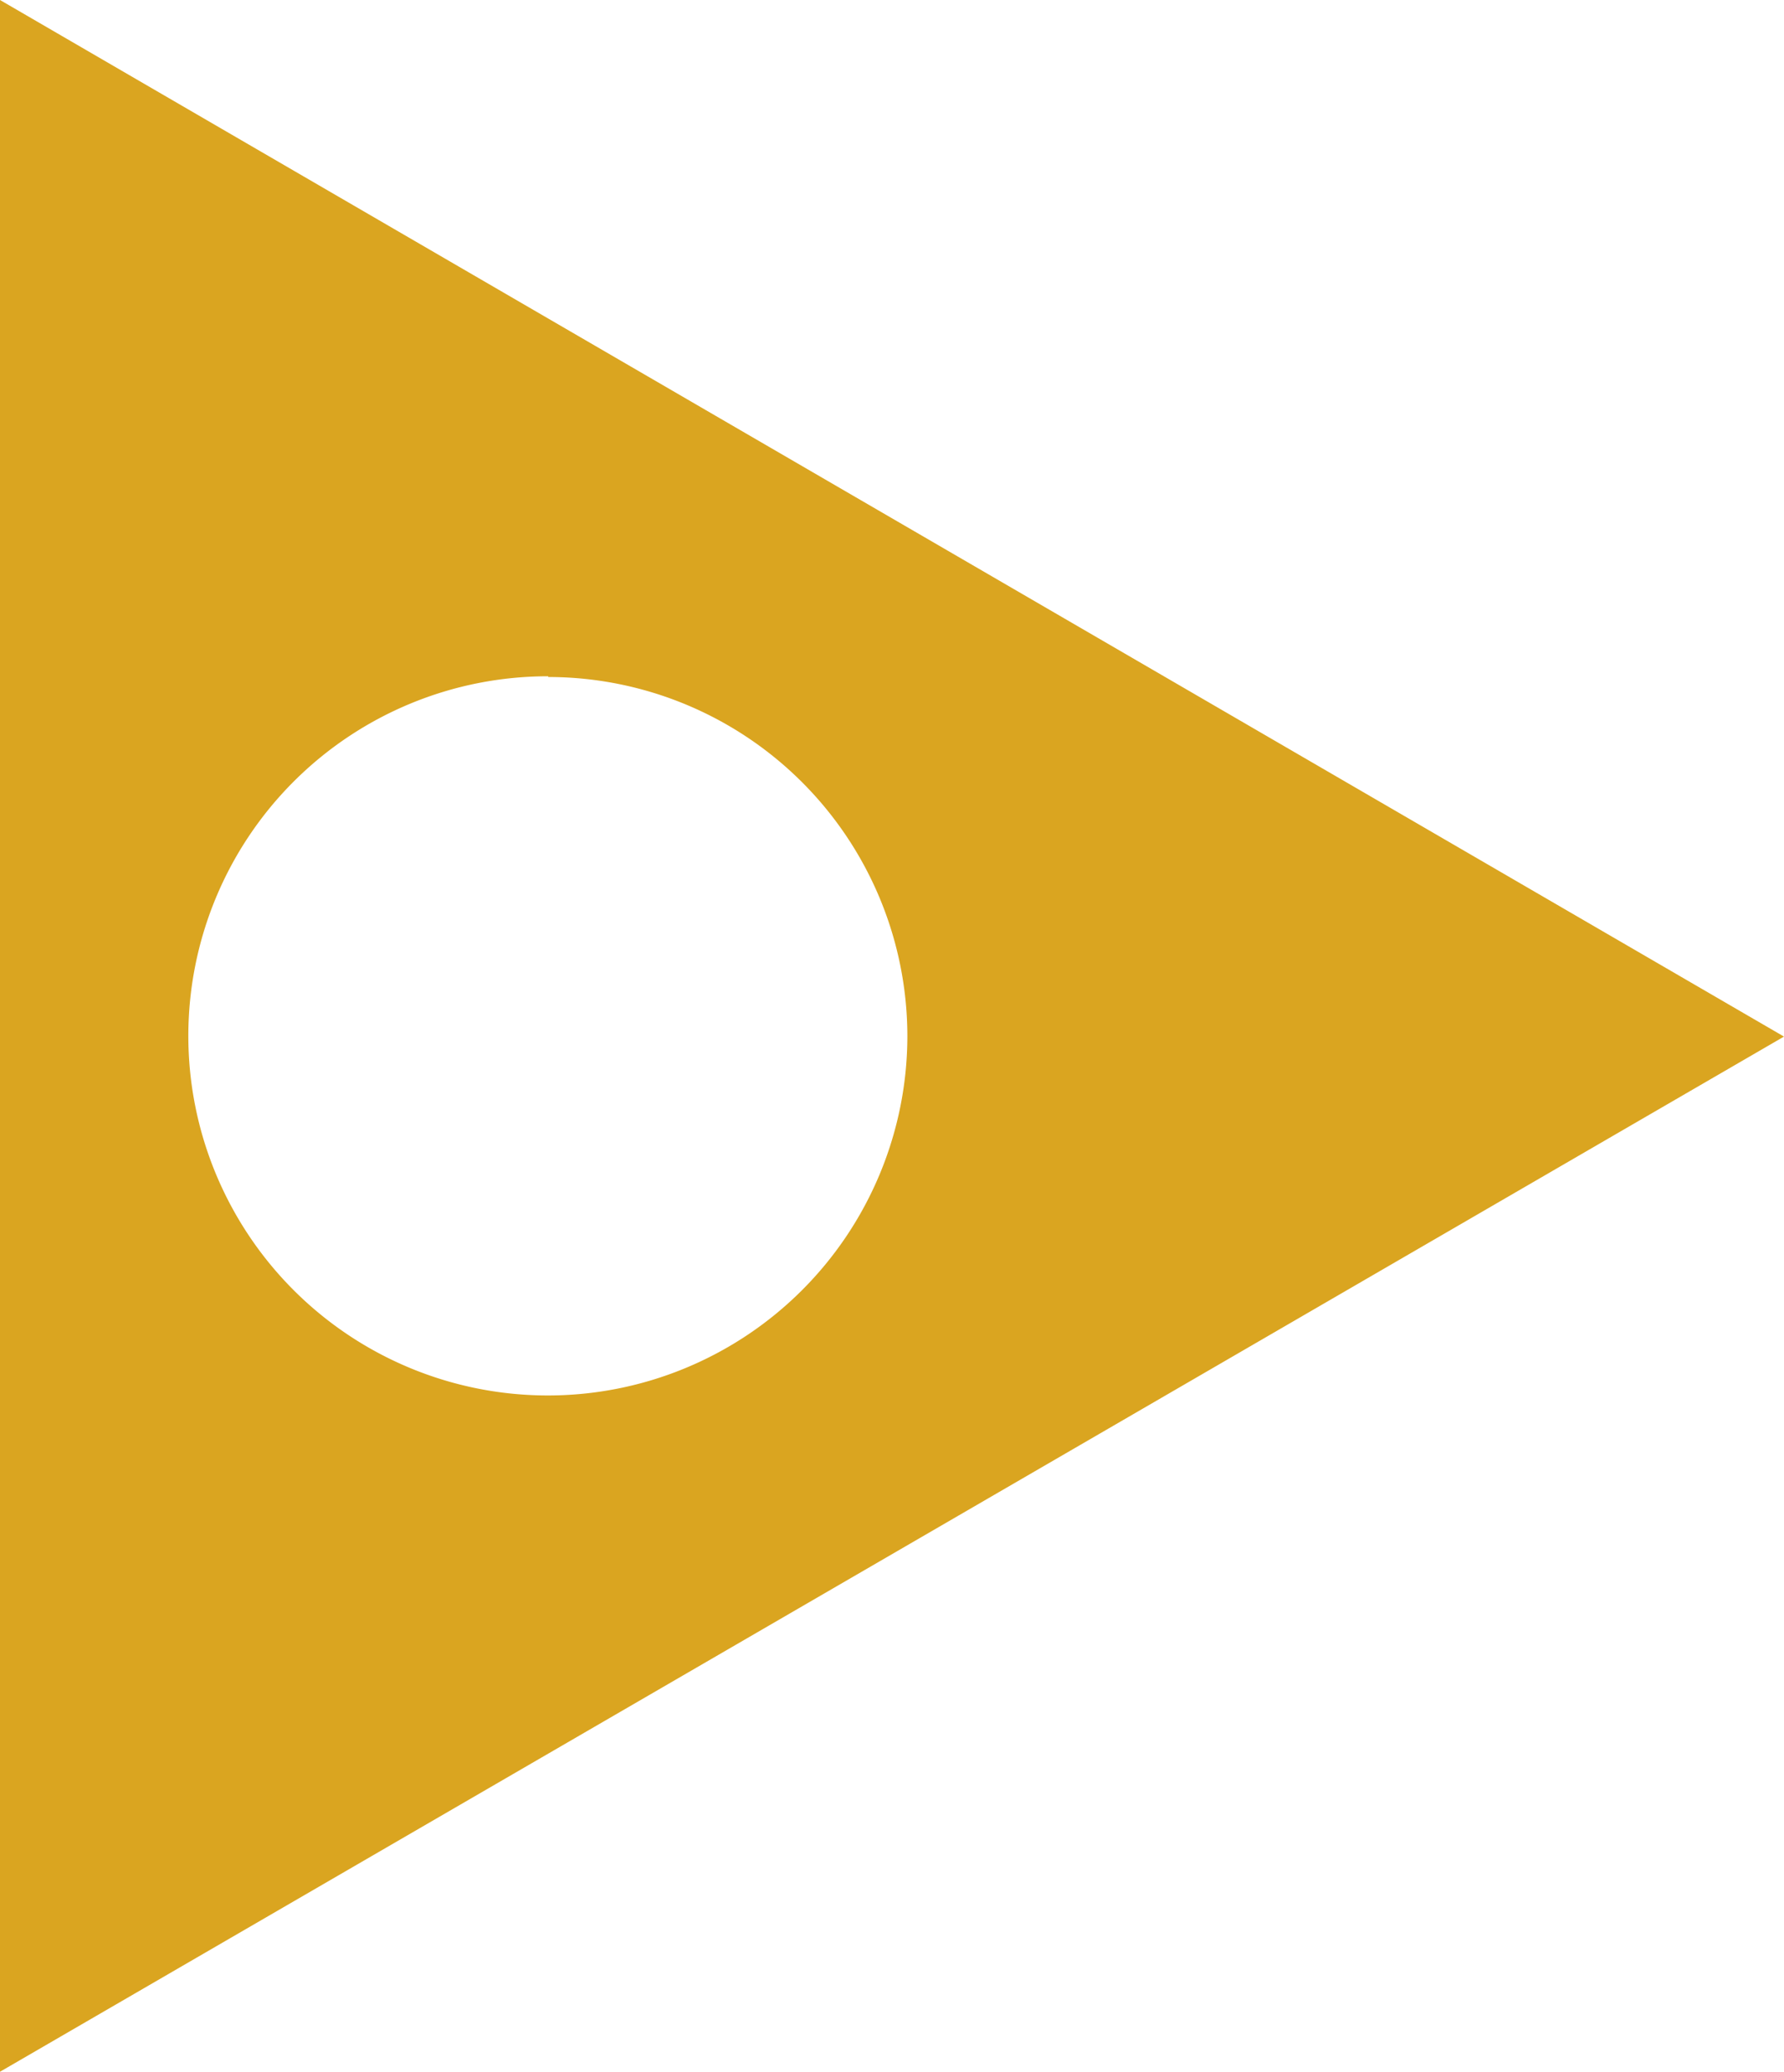 <svg xmlns="http://www.w3.org/2000/svg" viewBox="0 0 99.84 115.92"><defs><style>.cls-1{fill:#daa520;fill-rule:evenodd;}</style></defs><title>logo-header</title><g id="Layer_2" data-name="Layer 2"><g id="Layer_1-2" data-name="Layer 1"><path class="cls-1" d="M30.68,37.84A20.12,20.12,0,1,0,50.78,58a20.11,20.11,0,0,0-20.1-20.12ZM0,0,99.84,58,0,115.92V0Z"/></g></g></svg>